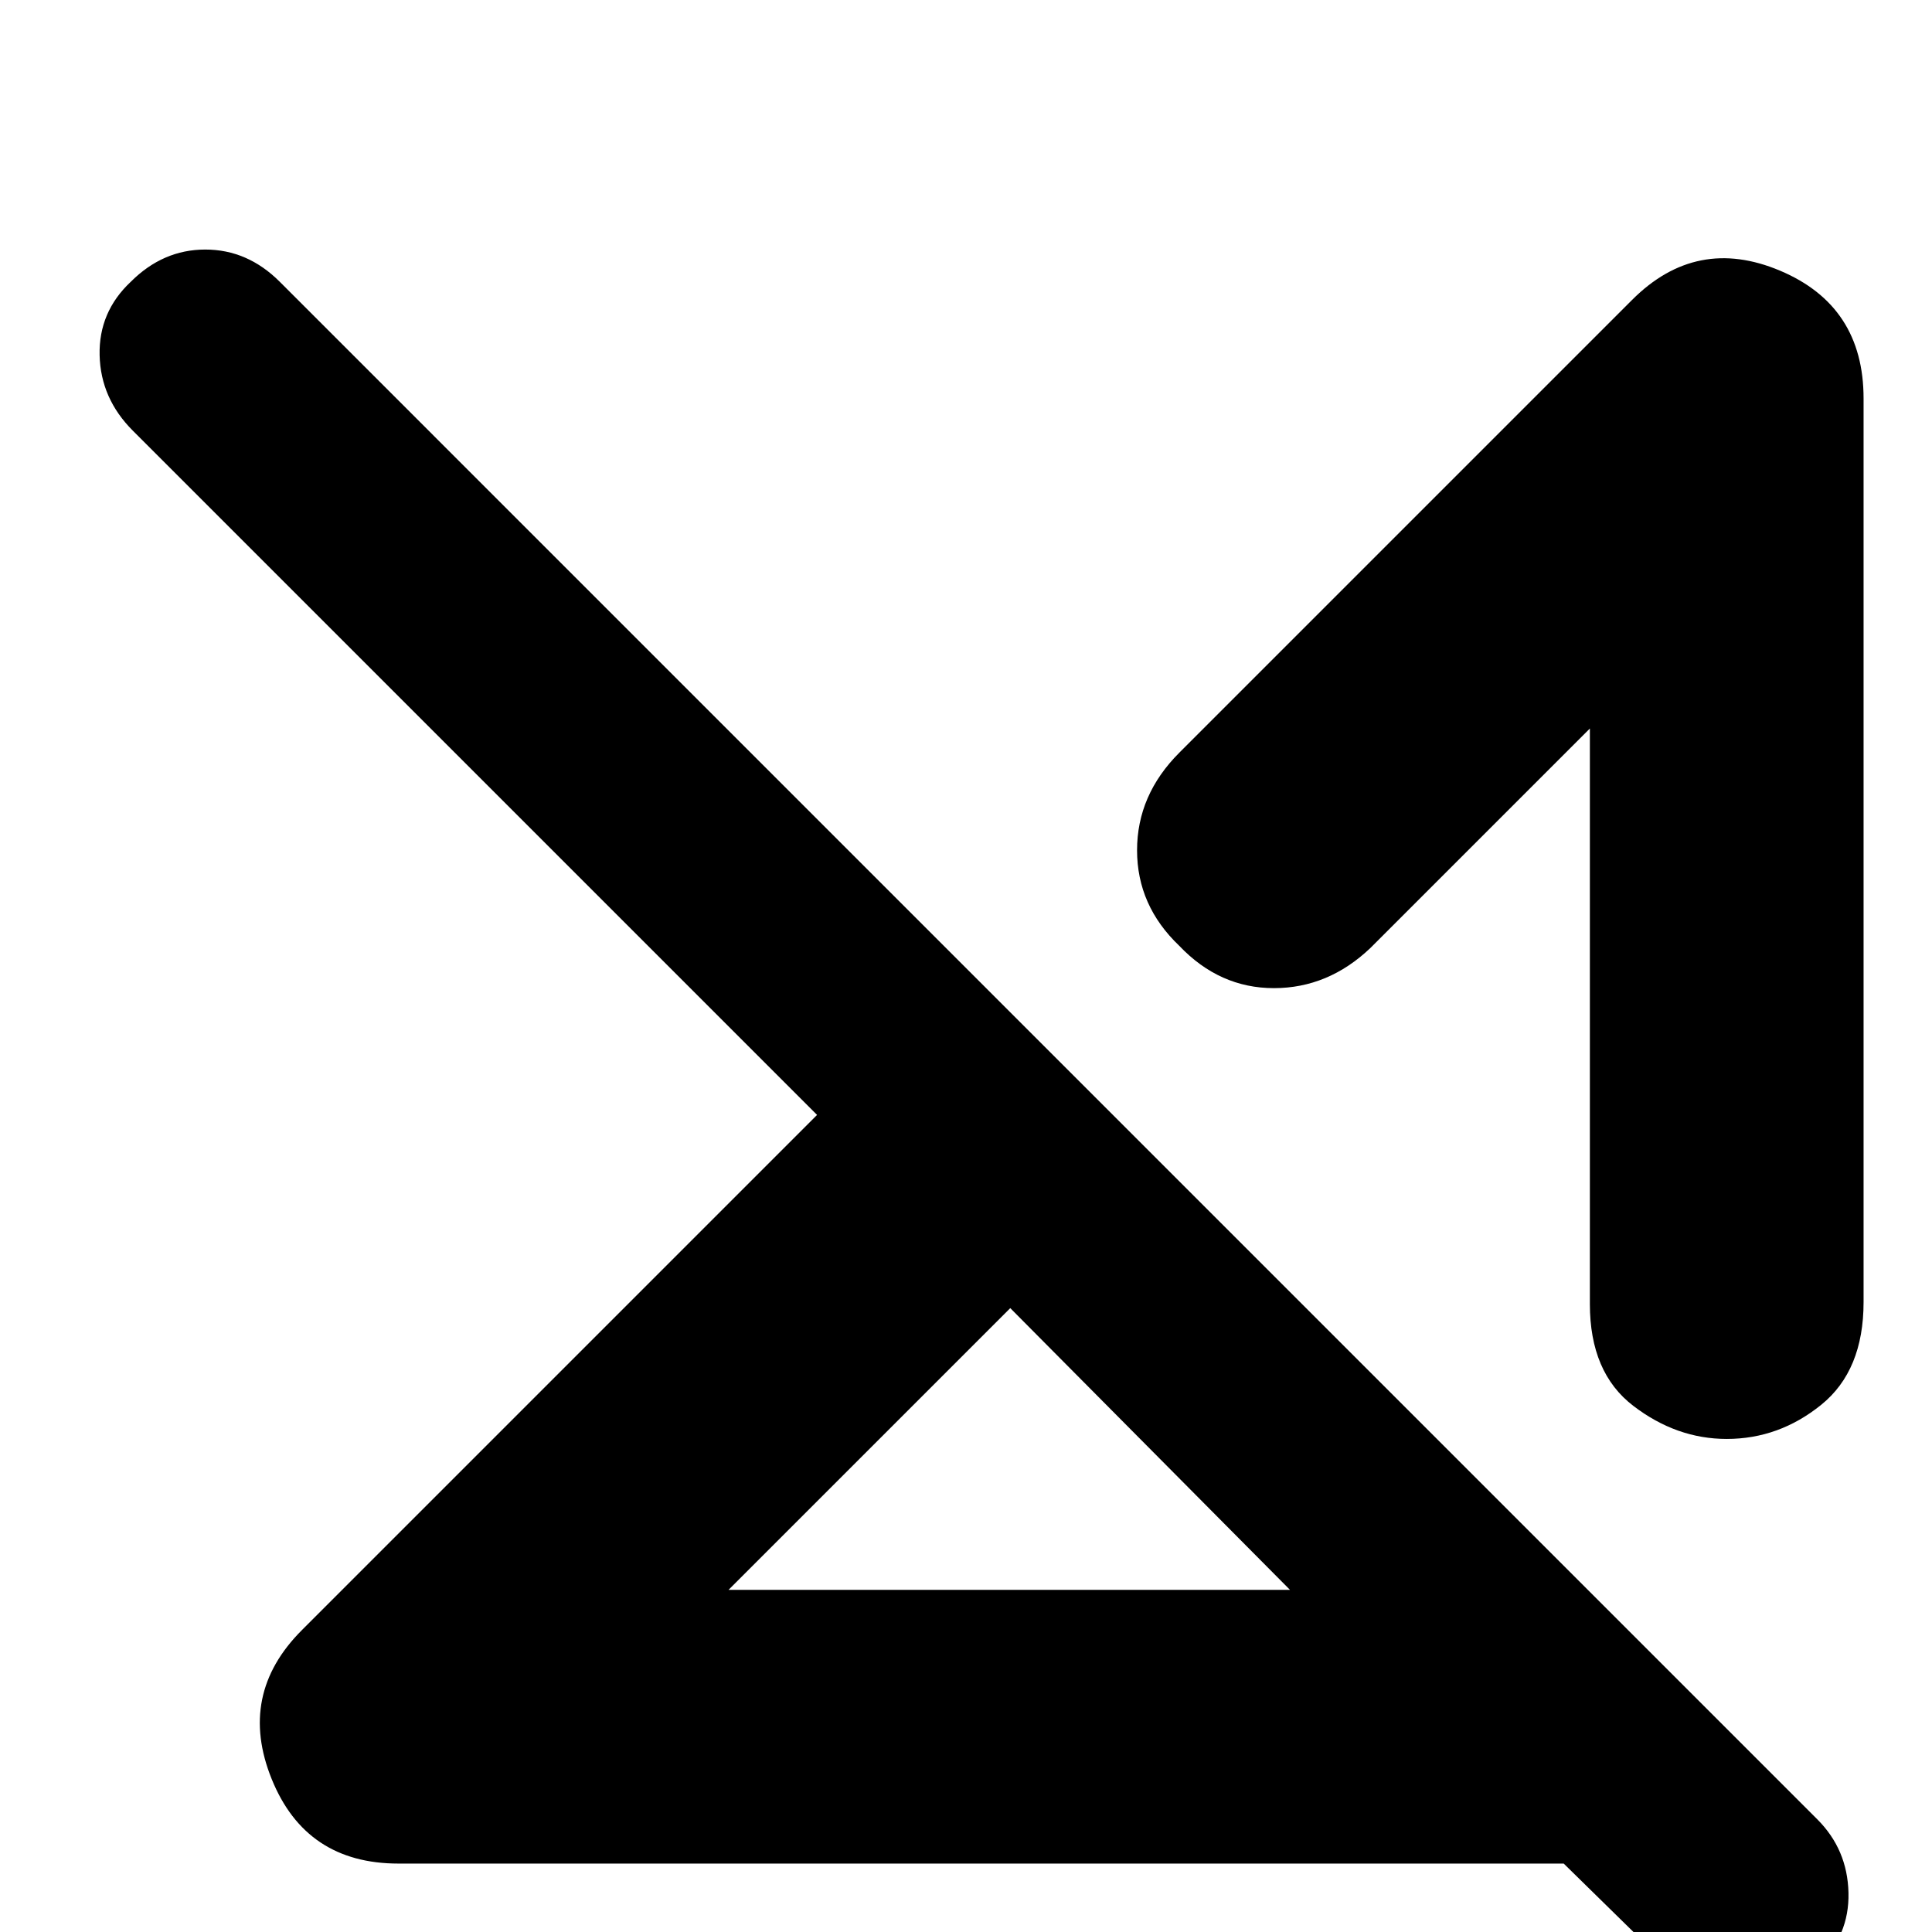 <svg xmlns="http://www.w3.org/2000/svg" height="24" viewBox="0 -960 960 960" width="24"><path d="M362-170h279L502-310 362-170ZM198-34q-46 0-63-42t15-74l256-256L66-746q-16-16-16.5-37.5T65-820q16-16 37-16t37 16L903-56q15 15 15.5 36.5T903 17q-15 16-36.5 16T829 17l-52-51H198Zm728-728v449q0 34-21 51t-47 17q-25 0-46.5-16.5T790-312v-286L681-489q-21 20-48 20t-47-21q-21-20-21-47.5t21-48.5l225-225q32-32 73.5-14.5T926-762ZM710-365ZM573-240Z"/></svg>